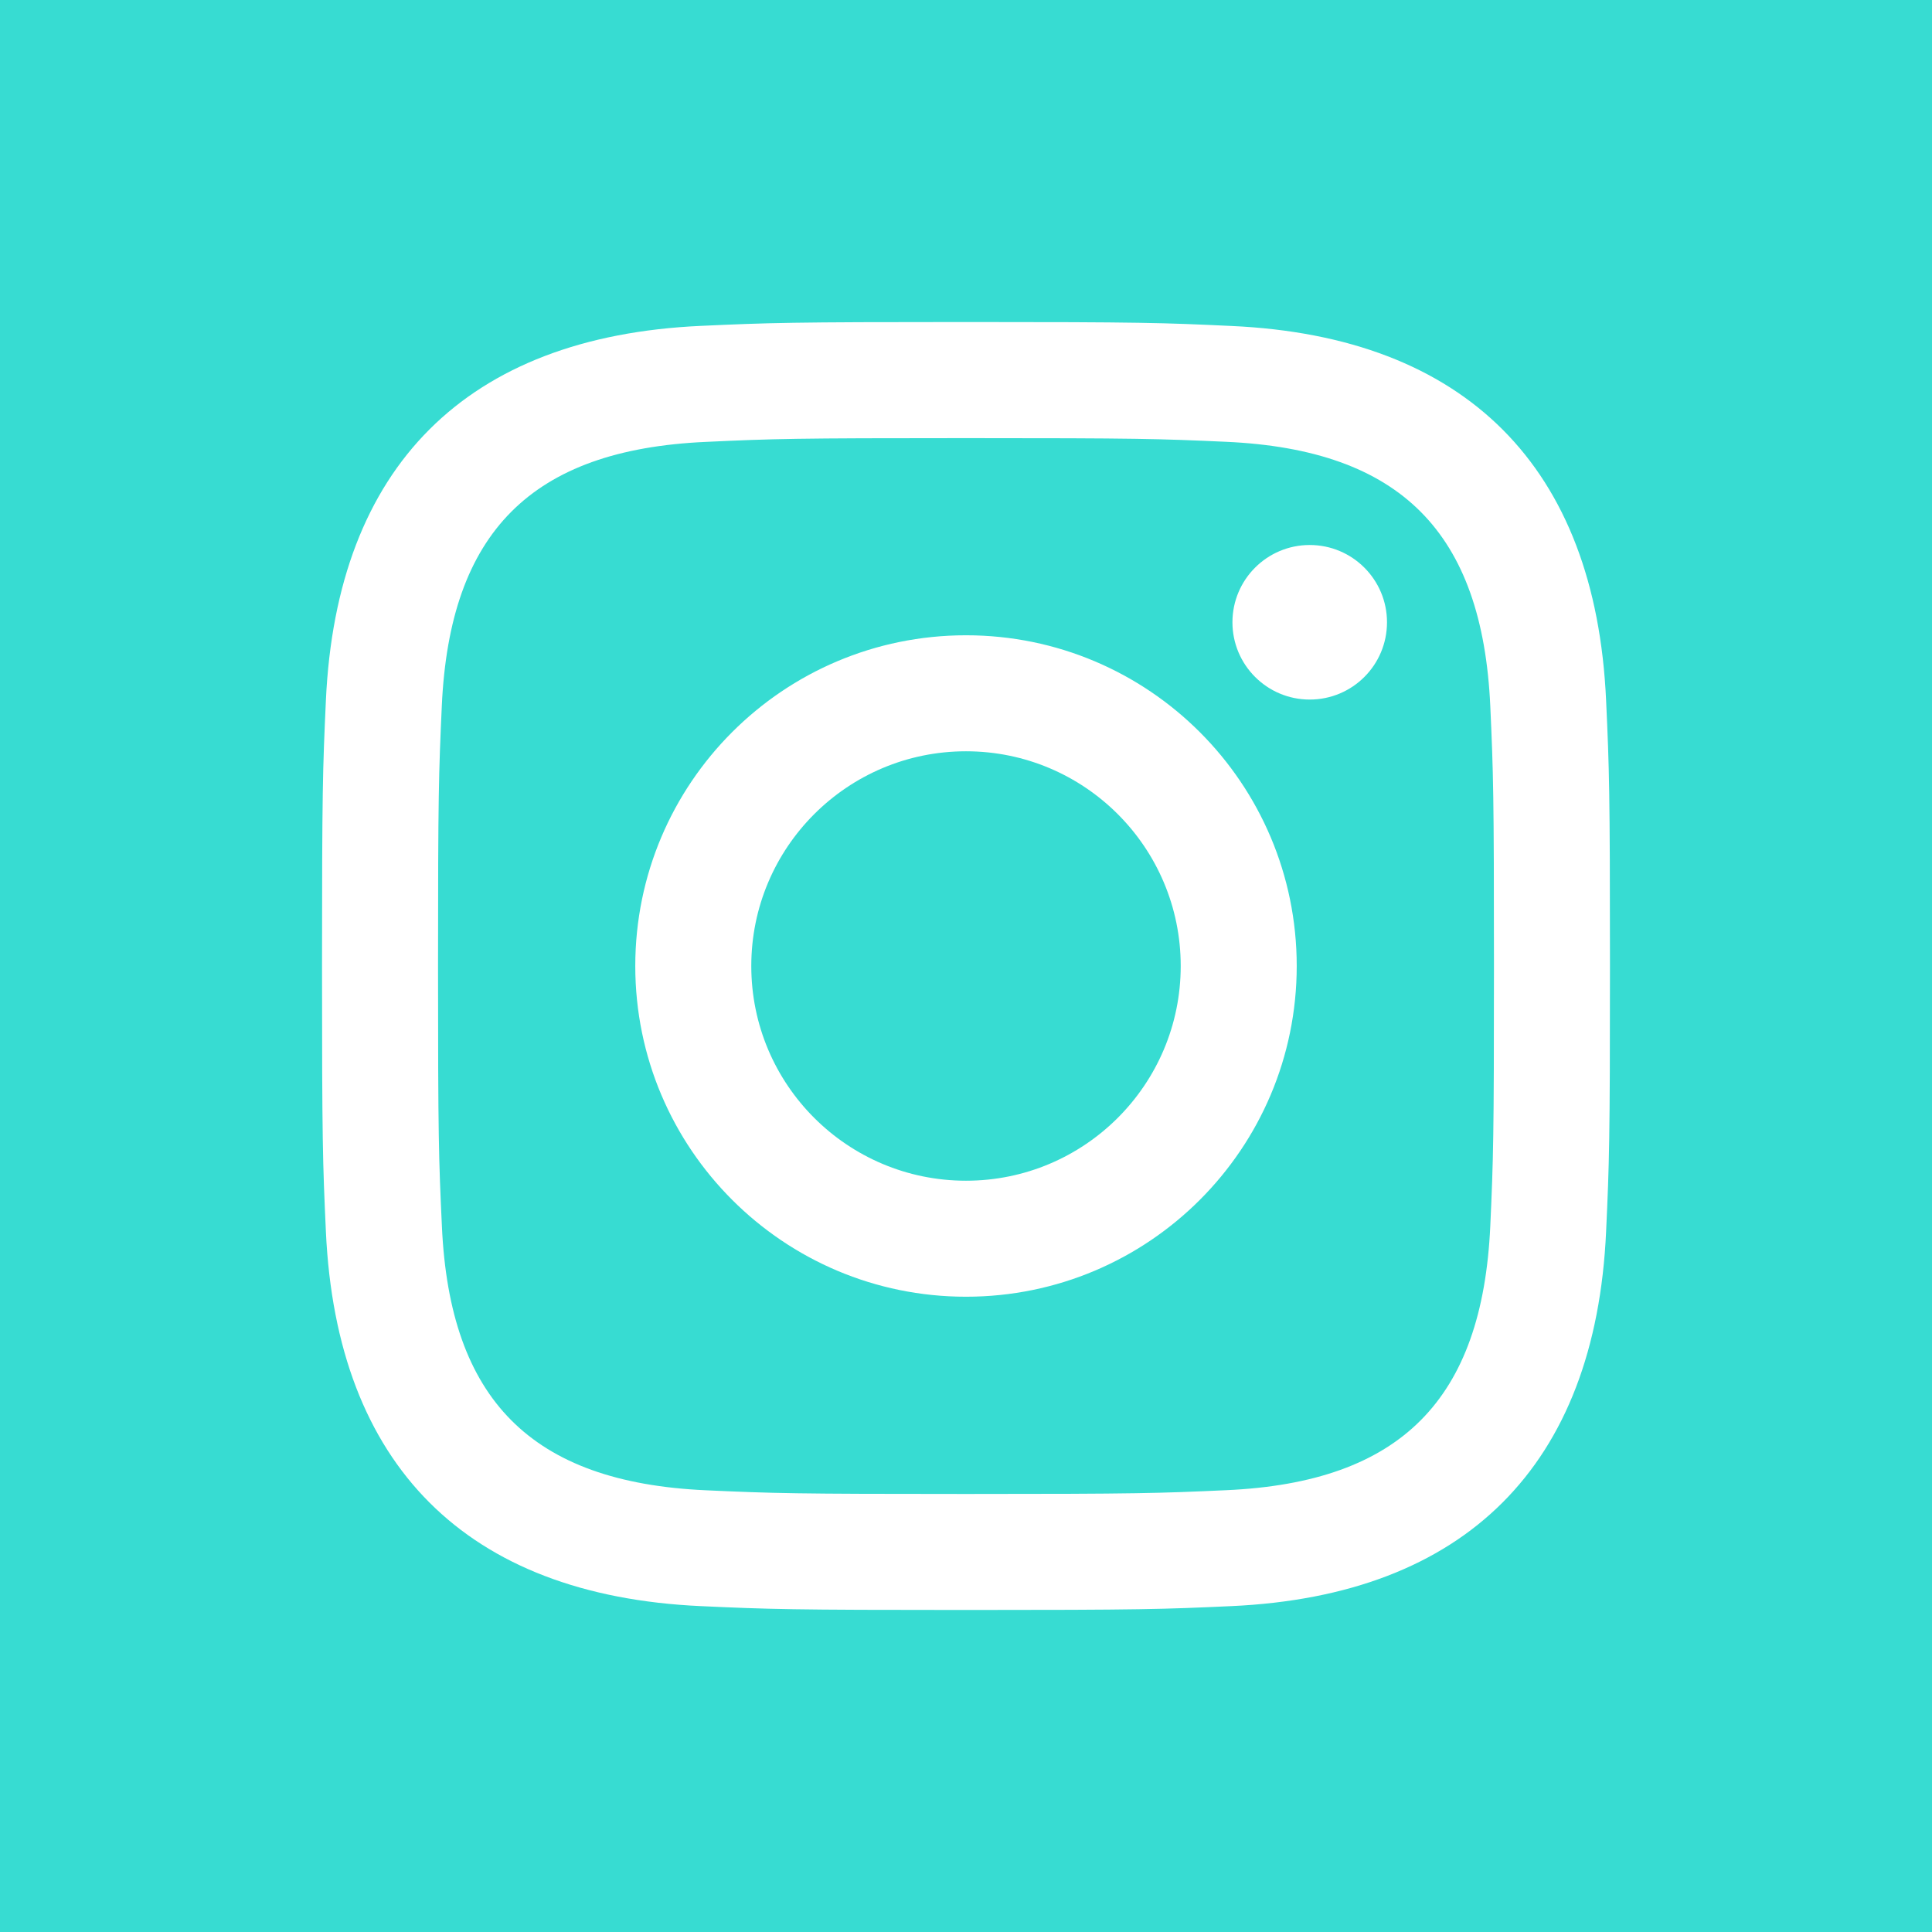 <svg width="22" height="22" viewBox="0 0 22 22" fill="none" xmlns="http://www.w3.org/2000/svg">
<path d="M13.445 11C13.445 12.35 12.35 13.445 11 13.445C9.65 13.445 8.555 12.351 8.555 11C8.555 9.65 9.65 8.555 11 8.555C12.35 8.555 13.445 9.65 13.445 11ZM16.97 8.037C17.005 8.81 17.012 9.042 17.012 11C17.012 12.958 17.005 13.19 16.97 13.964C16.879 15.934 15.954 16.88 13.964 16.969C13.191 17.004 12.959 17.012 11 17.012C9.042 17.012 8.809 17.005 8.037 16.97C6.045 16.88 5.121 15.933 5.032 13.964C4.996 13.19 4.988 12.958 4.988 11C4.988 9.042 4.996 8.81 5.031 8.037C5.121 6.065 6.047 5.121 8.036 5.032C8.81 4.996 9.042 4.989 11 4.989C12.958 4.989 13.191 4.996 13.964 5.031C15.951 5.121 16.879 6.065 16.97 8.037ZM14.766 11C14.766 8.92 13.079 7.234 11 7.234C8.92 7.234 7.234 8.92 7.234 11C7.234 13.08 8.921 14.766 11 14.766C13.08 14.766 14.766 13.08 14.766 11ZM15.794 7.086C15.794 6.6 15.4 6.206 14.914 6.206C14.428 6.206 14.034 6.6 14.034 7.086C14.034 7.572 14.428 7.966 14.914 7.966C15.401 7.966 15.794 7.572 15.794 7.086ZM22 0V22H0V0H22ZM18.333 11C18.333 9.009 18.325 8.759 18.289 7.977C18.169 5.317 16.69 3.833 14.024 3.712C13.241 3.675 12.992 3.667 11 3.667C9.008 3.667 8.76 3.675 7.977 3.711C5.313 3.833 3.833 5.31 3.711 7.976C3.675 8.759 3.667 9.009 3.667 11C3.667 12.992 3.675 13.241 3.711 14.023C3.833 16.687 5.311 18.167 7.977 18.289C8.76 18.325 9.008 18.333 11 18.333C12.992 18.333 13.241 18.325 14.024 18.289C16.684 18.167 18.169 16.69 18.289 14.023C18.325 13.241 18.333 12.992 18.333 11Z" fill="#37DCD2"/>
</svg>
